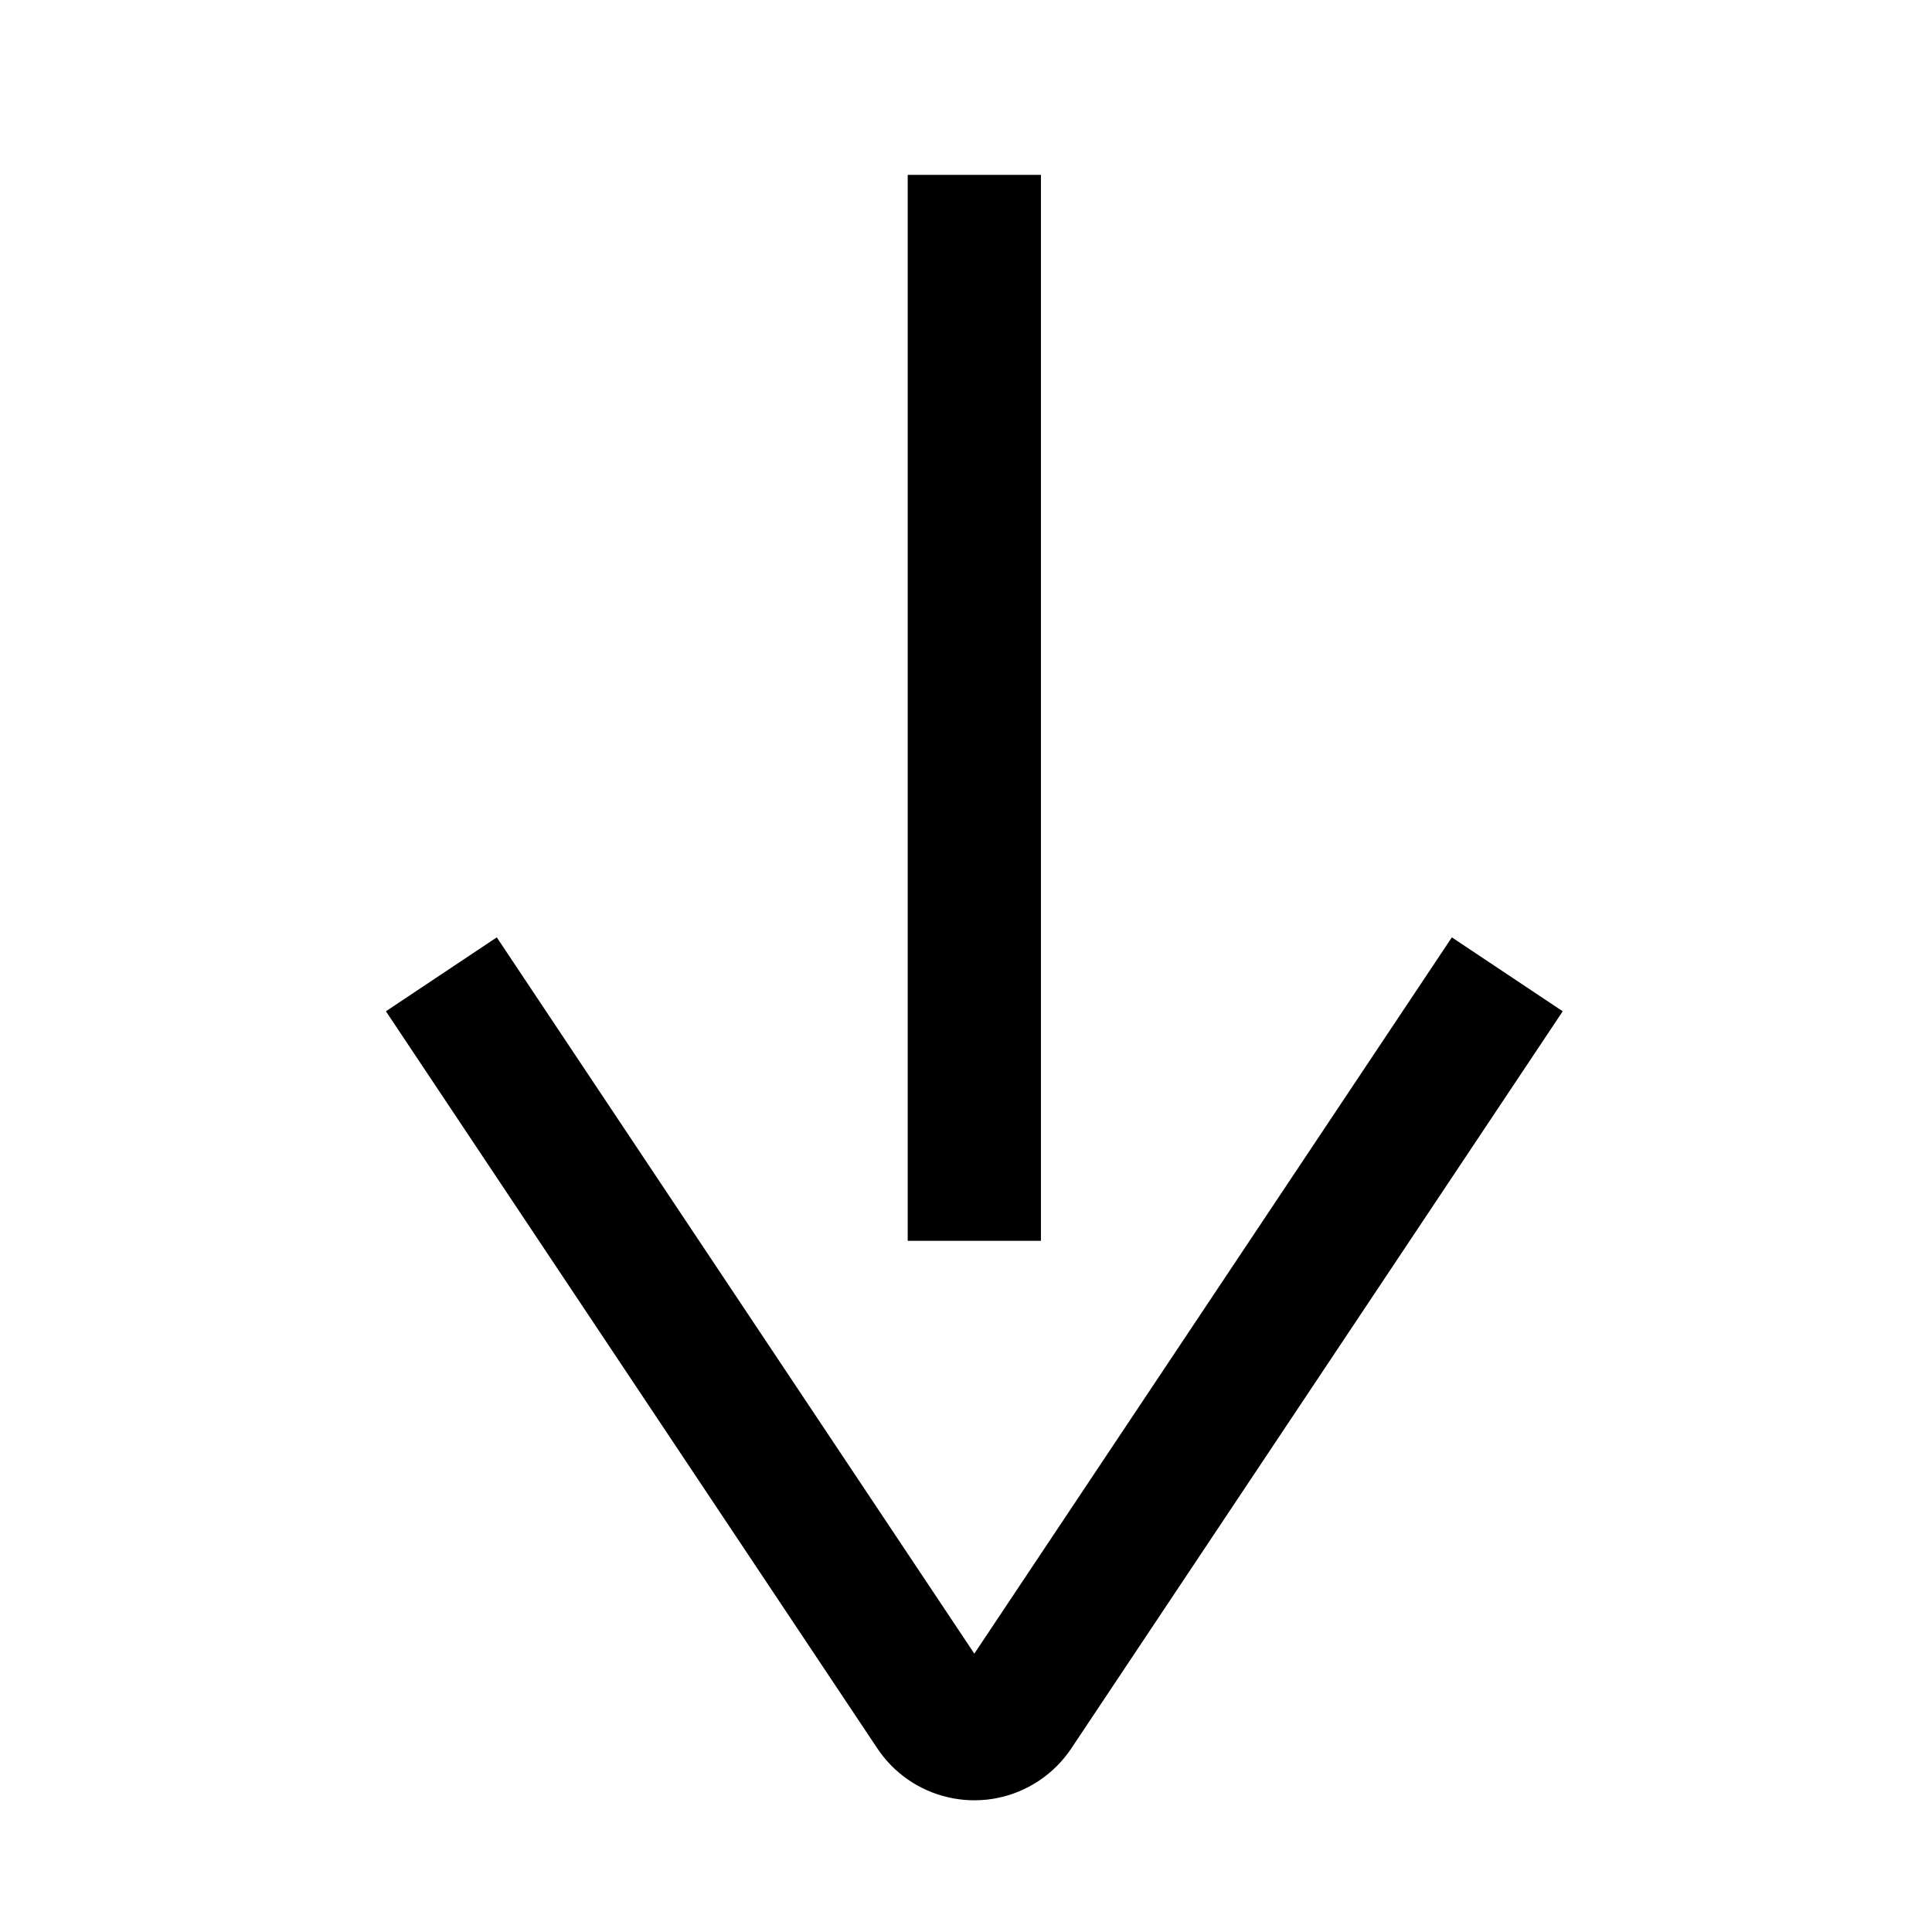 <?xml version="1.0" encoding="UTF-8"?><svg viewBox="0 0 116 116" version="1.1" xmlns="http://www.w3.org/2000/svg" xmlns:xlink="http://www.w3.org/1999/xlink">
  <title>arrow-down</title>
  <g id="arrow-down" stroke="none" stroke-width="1" fill="none" fill-rule="evenodd">
    <path d="M87.172,56.281 L93.828,60.719 L64.324,104.975 C63.812,105.744 63.152,106.403 62.383,106.916 C59.236,109.014 55.009,108.228 52.819,105.181 L52.676,104.975 L23.172,60.719 L29.828,56.281 L58.5,99.287 L87.172,56.281 Z M62.5,10.5 L62.5,74.5 L54.5,74.5 L54.5,10.5 L62.5,10.5 Z" id="Shape" fill="#000000" fill-rule="nonzero"></path>
  </g>
</svg>
